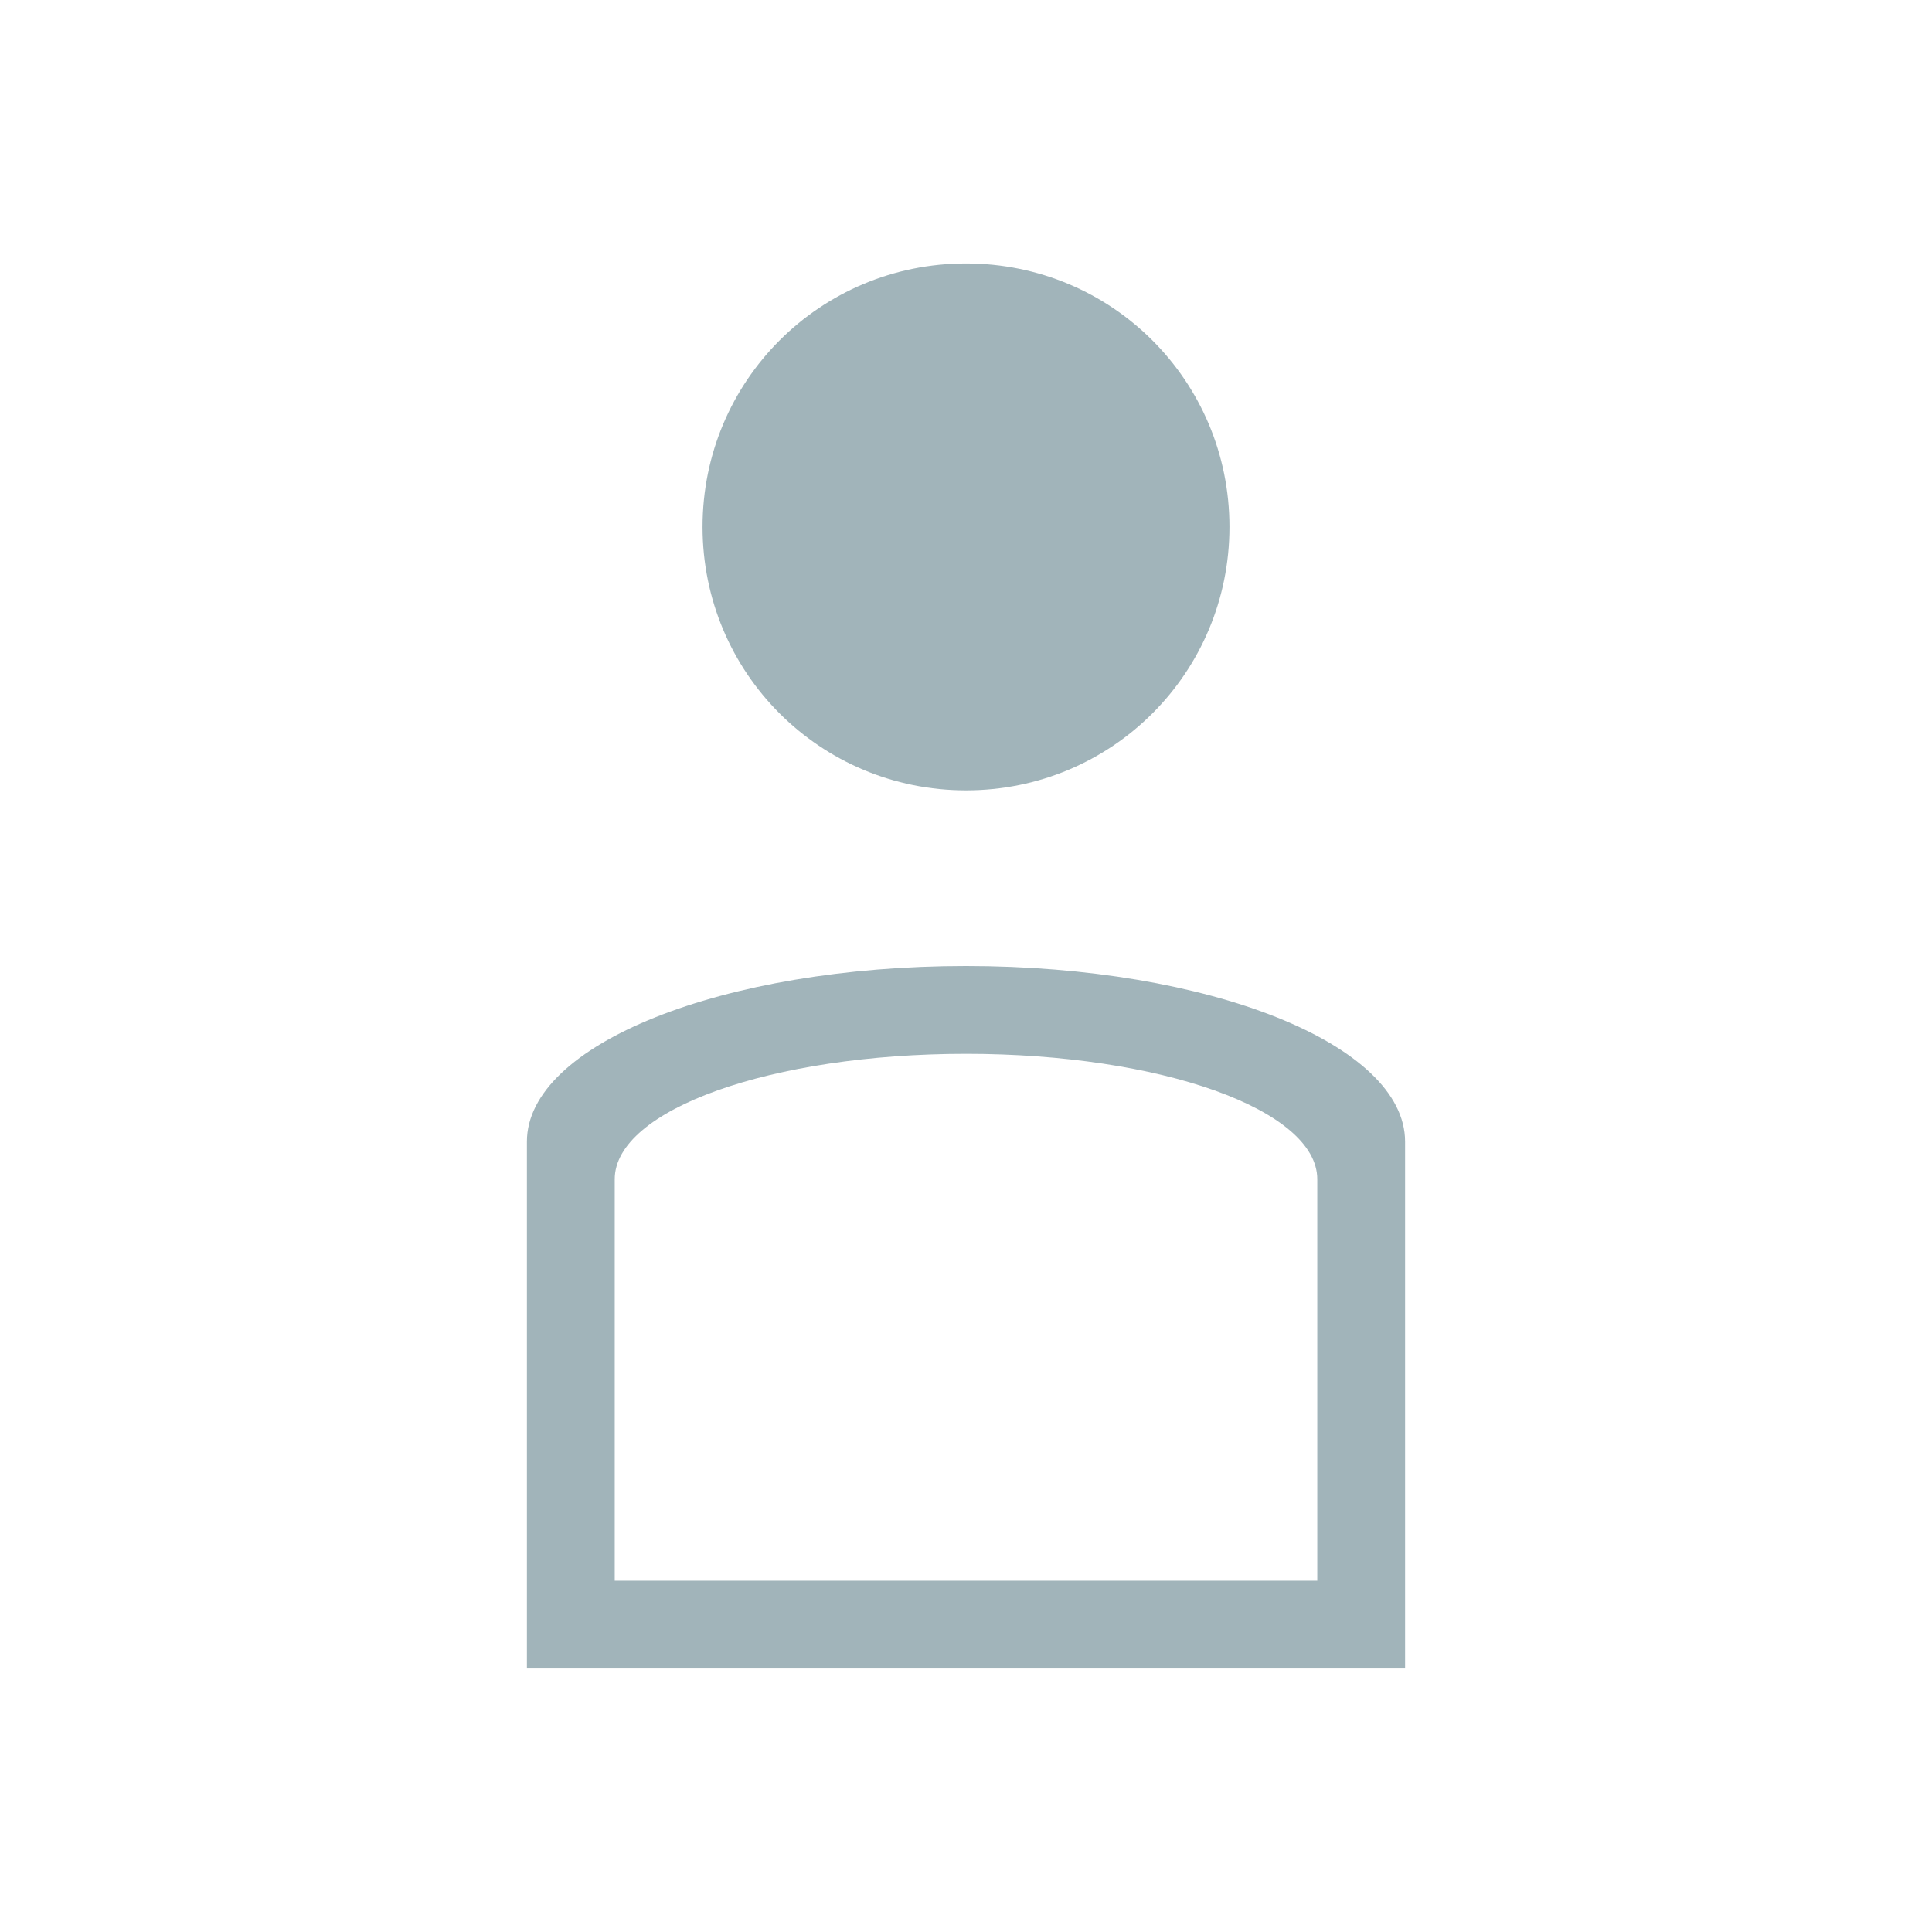 <?xml version="1.0" encoding="UTF-8" standalone="no"?>
<svg
   xmlns:dc="http://purl.org/dc/elements/1.1/"
   xmlns:cc="http://creativecommons.org/ns#"
   xmlns:rdf="http://www.w3.org/1999/02/22-rdf-syntax-ns#"
   xmlns:svg="http://www.w3.org/2000/svg"
   xmlns="http://www.w3.org/2000/svg"
   xmlns:sodipodi="http://sodipodi.sourceforge.net/DTD/sodipodi-0.dtd"
   xmlns:inkscape="http://www.inkscape.org/namespaces/inkscape"
   viewBox="0 0 22 22"
   id="svg"
   version="1.1"
   width="100%"
   height="100%"
   sodipodi:docname="user.svg"
   inkscape:version="0.92.4 (5da689c313, 2019-01-14)">
  <sodipodi:namedview
     pagecolor="#ffffff"
     bordercolor="#666666"
     borderopacity="1"
     objecttolerance="10"
     gridtolerance="10"
     guidetolerance="10"
     inkscape:pageopacity="0"
     inkscape:pageshadow="2"
     inkscape:window-width="1280"
     inkscape:window-height="977"
     id="namedview27"
     showgrid="false"
     inkscape:zoom="2.6818182"
     inkscape:cx="113.67721"
     inkscape:cy="-30.37502"
     inkscape:window-x="0"
     inkscape:window-y="0"
     inkscape:window-maximized="1"
     inkscape:current-layer="svg" />
  <defs
     id="defs81">
    <style
       id="current-color-scheme"
       type="text/css">
      .ColorScheme-Text {
        color:#7B7C7E;
      }
      .ColorScheme-Background{
        color:#EFF0F1;
      }
      .ColorScheme-Highlight{
        color:#3DAEE6;
      }
      .ColorScheme-ViewText {
        color:#7B7C7E;
      }
      .ColorScheme-ViewBackground{
        color:#FCFCFC;
      }
      .ColorScheme-ViewHover {
        color:#3DAEE6;
      }
      .ColorScheme-ViewFocus{
        color:#1E92FF;
      }
      .ColorScheme-ButtonText {
        color:#7B7C7E;
      }
      .ColorScheme-ButtonBackground{
        color:#EFF0F1;
      }
      .ColorScheme-ButtonHover {
        color:#3DAEE6;
      }
      .ColorScheme-ButtonFocus{
        color:#1E92FF;
      }
</style>
  </defs>
  <g
     id="user-busy"
     transform="translate(199,-1)">
    <rect
       style="fill:#ffffff;fill-opacity:0;stroke:none"
       id="rect3924"
       width="22"
       height="22"
       x="1"
       y="1" />
    <path
       style="fill:#a1b4ba;fill-opacity:1"
       d="m 12,4 c -1.662,0 -3,1.338 -3,3 0,1.662 1.338,3 3,3 1.662,0 3,-1.338 3,-3 0,-1.662 -1.338,-3 -3,-3 z m 0,1 c 1.108,0 2,0.892 2,2 0,1.108 -0.892,2 -2,2 -1.108,0 -2,-0.892 -2,-2 0,-1.108 0.892,-2 2,-2 z m 0,7 c -2.77,0 -5,0.892 -5,2 l 0,5 0,1 1.201,0 7.598,0 L 17,20 l 0,-1 0,-5 c 0,-1.108 -2.23,-2 -5,-2 z m 0,1 c 2.216,0 4,0.636 4,1.428 L 16,19 8,19 8,14.428 C 8,13.636 9.784,13 12,13 z"
       id="rect4109-0-9"
       class="ColorScheme-Text" />
  </g>
  <g
     transform="translate(159,-1)"
     id="user-away-extended">
    <rect
       y="1"
       x="1"
       height="22"
       width="22"
       id="rect3907"
       style="fill:#ffffff;fill-opacity:0;stroke:none" />
    <path
       style="fill:#a1b4ba;fill-opacity:1;stroke:none"
       d="m 12,4 c -1.662,0 -3,1.338 -3,3 0,1.662 1.338,3 3,3 1.662,0 3,-1.338 3,-3 0,-1.662 -1.338,-3 -3,-3 z m 0,8 c -2.77,0 -5,0.892 -5,2 l 0,5 0,1 1.188,0 7.625,0 1.188,0 0,-1 0,-5 c 0,-1.108 -2.23,-2 -5,-2 z m 0,1 c 2.216,0 4,0.646 4,1.438 L 16,19 8,19 8,14.438 C 8,13.646 9.784,13 12,13 z m -2.344,2.344 0,1.312 4.688,0 0,-1.312 -4.688,0 z"
       id="path7744-2" />
  </g>
  <g
     id="user-away"
     transform="translate(119,-1)">
    <rect
       style="fill:#ffffff;fill-opacity:0;stroke:none"
       id="rect3873"
       width="22"
       height="22"
       x="1"
       y="1" />
    <path
       style="fill:#a1b4ba;fill-opacity:1;stroke:none"
       d="m 12,4 c -1.662,0 -3,1.338 -3,3 0,1.662 1.338,3 3,3 1.662,0 3,-1.338 3,-3 0,-1.662 -1.338,-3 -3,-3 z m 0,8 c -2.77,0 -5,0.892 -5,2 l 0,5 0,1 1.201,0 7.598,0 L 17,20 l 0,-1 0,-5 c 0,-1.108 -2.23,-2 -5,-2 z m 0,1 c 2.216,0 4,0.636 4,1.428 L 16,19 8,19 8,14.428 C 8,13.636 9.784,13 12,13 z"
       id="rect4109-4-9" />
  </g>
  <g
     id="user-offline"
     transform="translate(79,-1)">
    <rect
       style="fill:#ffffff;fill-opacity:0;stroke:none"
       id="rect3009"
       width="22"
       height="22"
       x="1"
       y="1" />
    <path
       style="fill:#a1b4ba;fill-opacity:1;stroke:none;opacity:0.5"
       d="m 12,4 c -1.662,0 -3,1.338 -3,3 0,1.662 1.338,3 3,3 1.662,0 3,-1.338 3,-3 0,-1.662 -1.338,-3 -3,-3 z m 0,8 c -2.77,0 -5,0.892 -5,2 l 0,5 0,1 1.201,0 7.598,0 1.201,0 0,-1 0,-5 c 0,-1.108 -2.23,-2 -5,-2 z m 0,1 c 2.216,0 4,0.636 4,1.428 L 16,19 8,19 8,14.428 C 8,13.636 9.784,13 12,13 z"
       id="rect4109-00-0" />
  </g>
  <g
     id="user-invisible"
     transform="translate(-1,-1)">
    <rect
       style="fill:#ffffff;fill-opacity:0;stroke:none"
       id="rect3855"
       width="22"
       height="22"
       x="41"
       y="1" />
    <path
       style="fill:#a1b4ba;fill-opacity:1;stroke:none;opacity:0.6"
       d="m 52,4 c -1.662,0 -3,1.338 -3,3 0,1.662 1.338,3 3,3 1.662,0 3,-1.338 3,-3 0,-1.662 -1.338,-3 -3,-3 z m 0,8 c -2.77,0 -5,0.892 -5,2 l 0,5 0,1 1.201,0 7.598,0 1.201,0 0,-1 0,-5 c 0,-1.108 -2.23,-2 -5,-2 z m 0,1 c 2.216,0 4,0.636 4,1.428 L 56,19 48,19 48,14.428 C 48,13.636 49.784,13 52,13 z"
       id="rect4109-9-3" />
  </g>
  <g
     id="user-online"
     transform="translate(-1,39)">
    <rect
       style="fill:#ffffff;fill-opacity:0;stroke:none"
       id="rect3956"
       width="22"
       height="22"
       x="1"
       y="-39" />
    <path
       style="fill:#a1b4ba;fill-opacity:1"
       d="m 12,-36 c -1.662,0 -3,1.338 -3,3 0,1.662 1.338,3 3,3 1.662,0 3,-1.338 3,-3 0,-1.662 -1.338,-3 -3,-3 z m 0,8 c -2.77,0 -5,0.892 -5,2 l 0,5 0,1 1.201,0 7.598,0 1.201,0 0,-1 0,-5 c 0,-1.108 -2.23,-2 -5,-2 z m 0,1 c 2.216,0 4,0.636 4,1.428 L 16,-21 8,-21 8,-25.572 C 8,-26.364 9.784,-27 12,-27 z"
       id="rect4109-6-8"
       class="ColorScheme-Text" />
  </g>
  <g
     transform="translate(-486.726,-502.119)"
     id="user-identity">
    <rect
       style="opacity:0.01;fill:#fdbc4b;fill-opacity:0.004;stroke:none"
       id="rect7769"
       width="22"
       height="22"
       x="721.726"
       y="502.119" />
    <path
       id="rect4109-5"
       d="m 732.726,505.119 c -2.046,0 -3.692,1.647 -3.692,3.692 0,2.046 1.647,3.692 3.692,3.692 2.046,0 3.692,-1.647 3.692,-3.692 0,-2.046 -1.647,-3.692 -3.692,-3.692 z m 0,8.615 c -3.409,0 -6.154,2.745 -6.154,6.154 l 0,1.231 12.308,0 0,-1.231 c 0,-3.409 -2.745,-6.154 -6.154,-6.154 z m 0,1.231 c 2.727,0 4.923,2.196 4.923,4.923 l -9.846,0 c 0,-2.727 2.196,-4.923 4.923,-4.923 z"
       style="fill:#a1b4ba;fill-opacity:1"
       class="ColorScheme-Text" />
  </g>
</svg>
